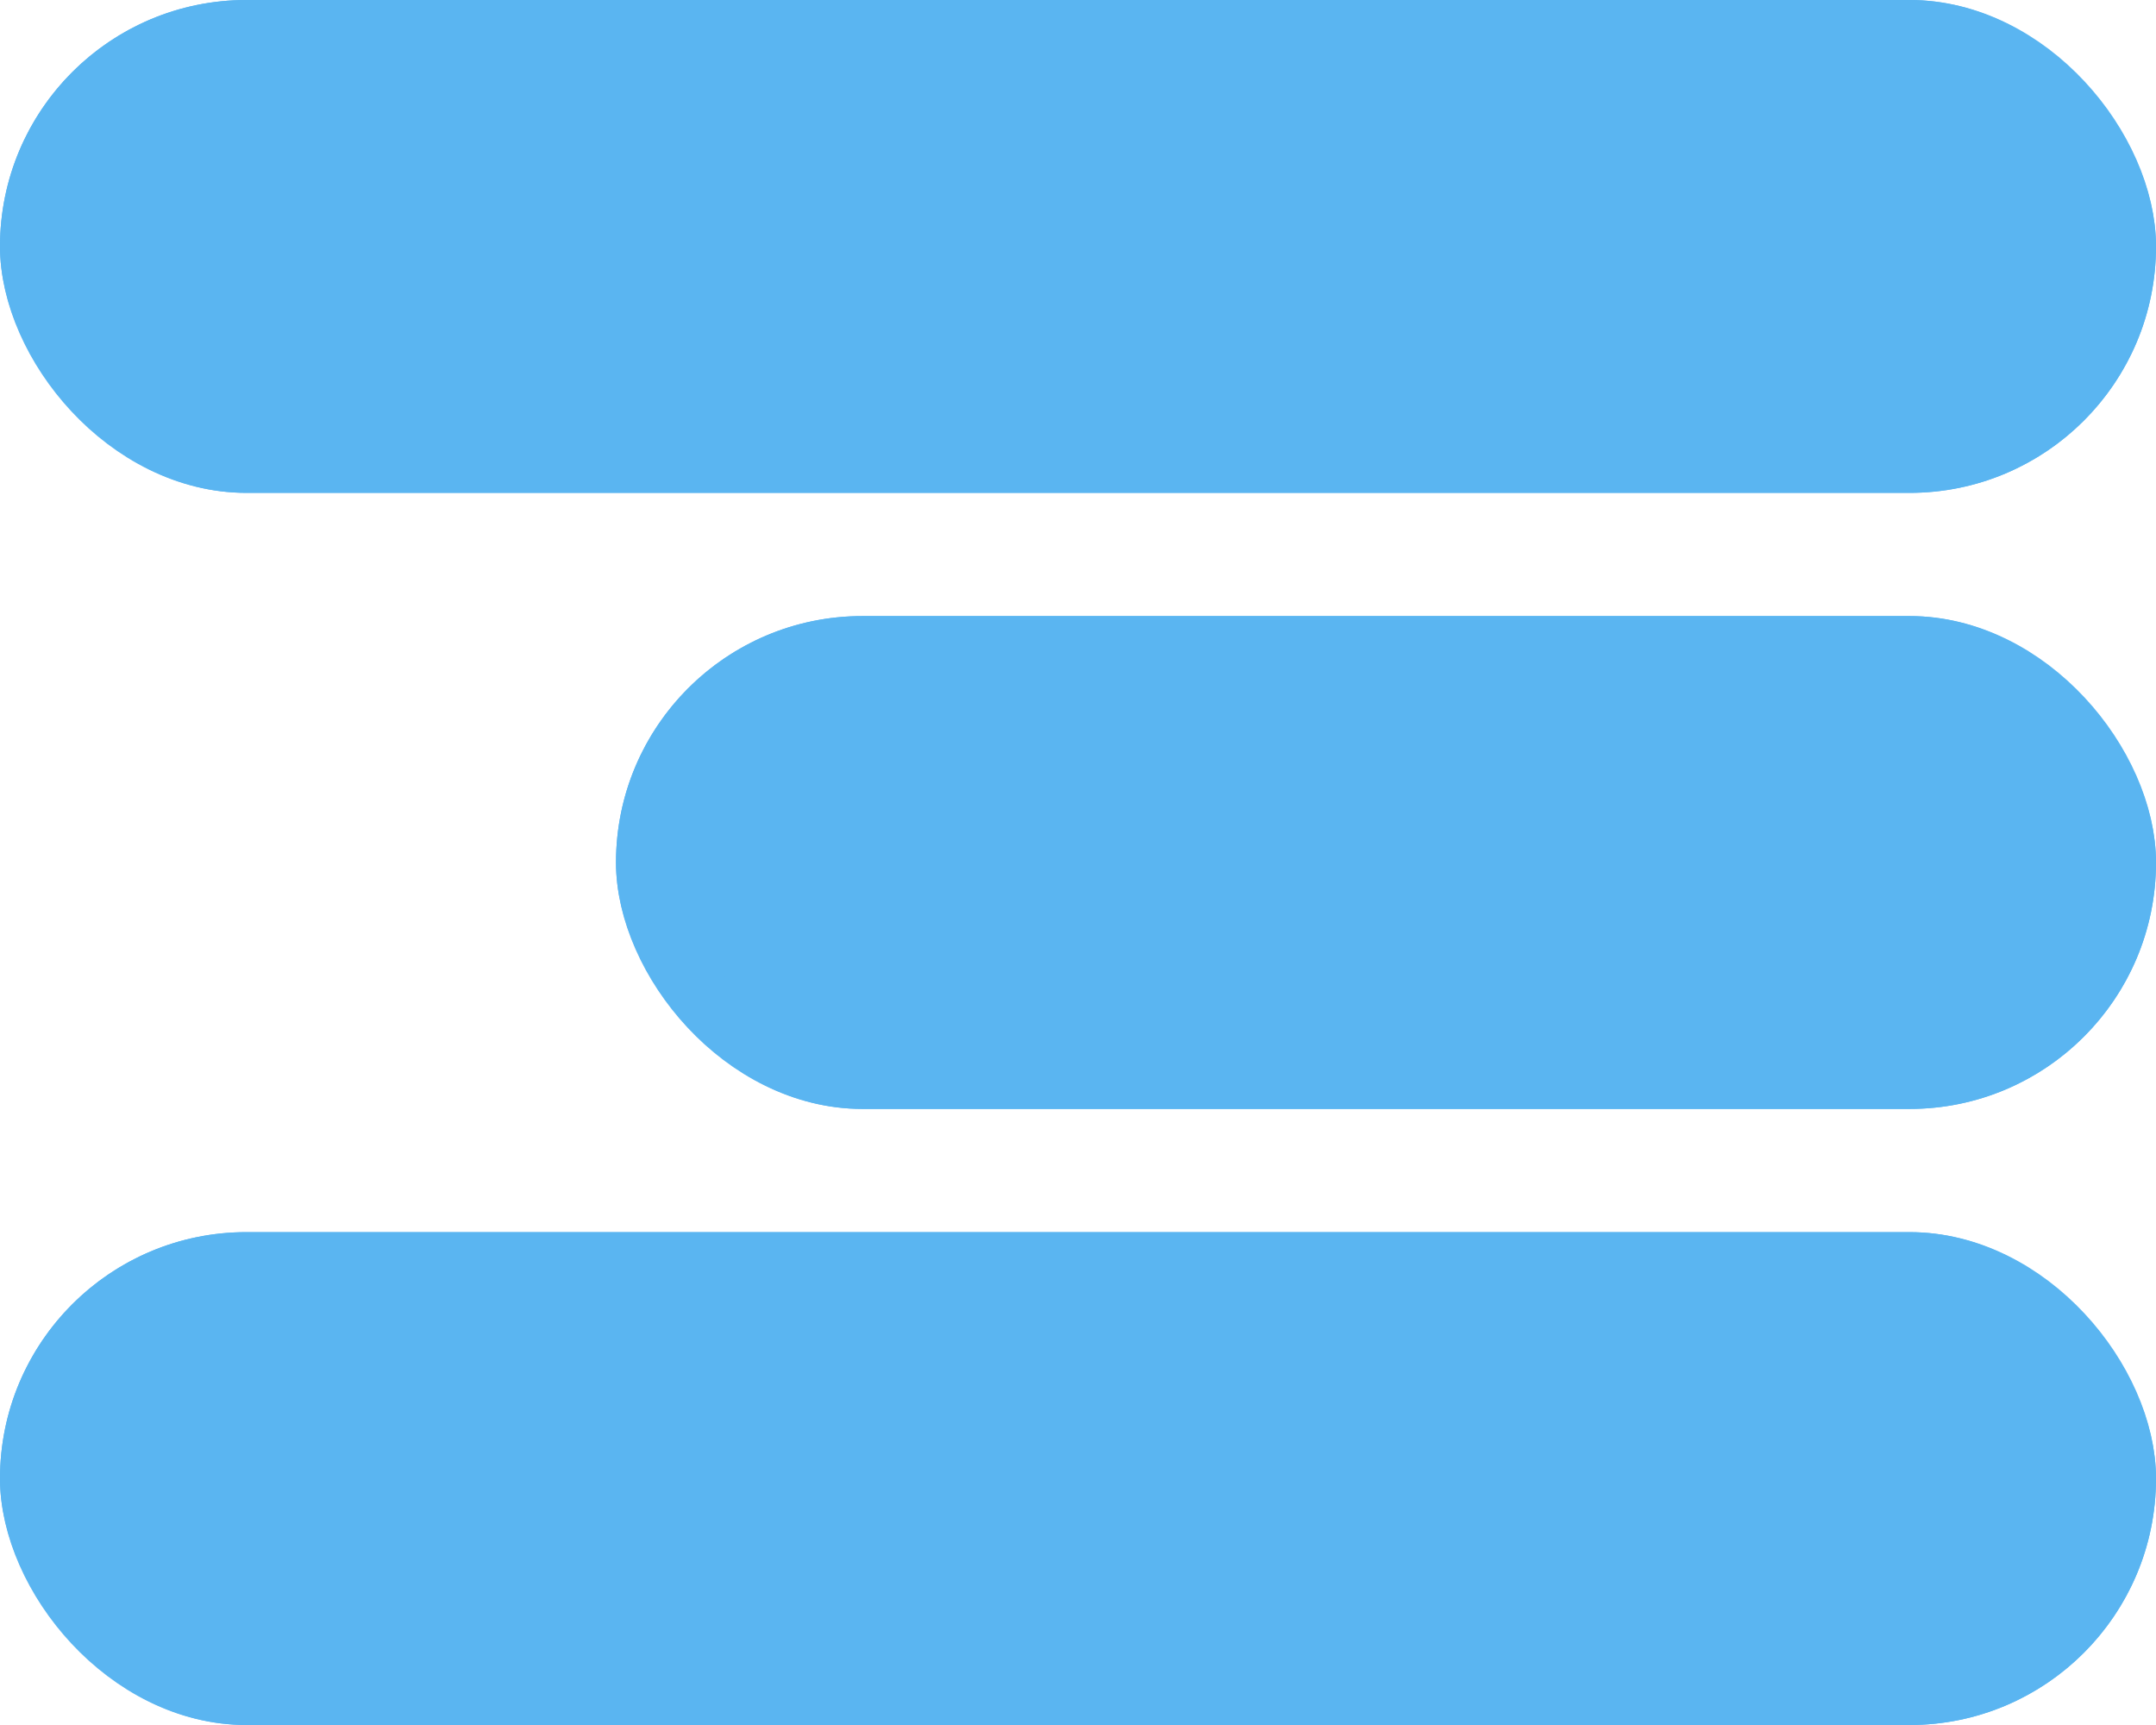 <svg xmlns="http://www.w3.org/2000/svg" xmlns:xlink="http://www.w3.org/1999/xlink" width="35" height="28" viewBox="0 0 35 28">
  <defs>
    <clipPath id="clip-path">
      <rect width="35" height="28" fill="none"/>
    </clipPath>
  </defs>
  <g id="burger-menu" clip-path="url(#clip-path)">
    <g transform="translate(-871 -44)">
      <g id="Rectangle_315" data-name="Rectangle 315" transform="translate(871 44)" fill="#5ab5f1" stroke="#5ab5f1" stroke-width="1">
        <rect width="35" height="8" rx="4" stroke="none"/>
        <rect x="0.5" y="0.5" width="34" height="7" rx="3.5" fill="none"/>
      </g>
      <g id="Rectangle_317" data-name="Rectangle 317" transform="translate(871 64)" fill="#5ab5f1" stroke="#5ab5f1" stroke-width="1">
        <rect width="35" height="8" rx="4" stroke="none"/>
        <rect x="0.5" y="0.5" width="34" height="7" rx="3.5" fill="none"/>
      </g>
      <g id="Rectangle_316" data-name="Rectangle 316" transform="translate(881 54)" fill="#5ab5f1" stroke="#5ab5f1" stroke-width="1">
        <rect width="25" height="8" rx="4" stroke="none"/>
        <rect x="0.5" y="0.5" width="24" height="7" rx="3.5" fill="none"/>
      </g>
    </g>
  </g>
</svg>
